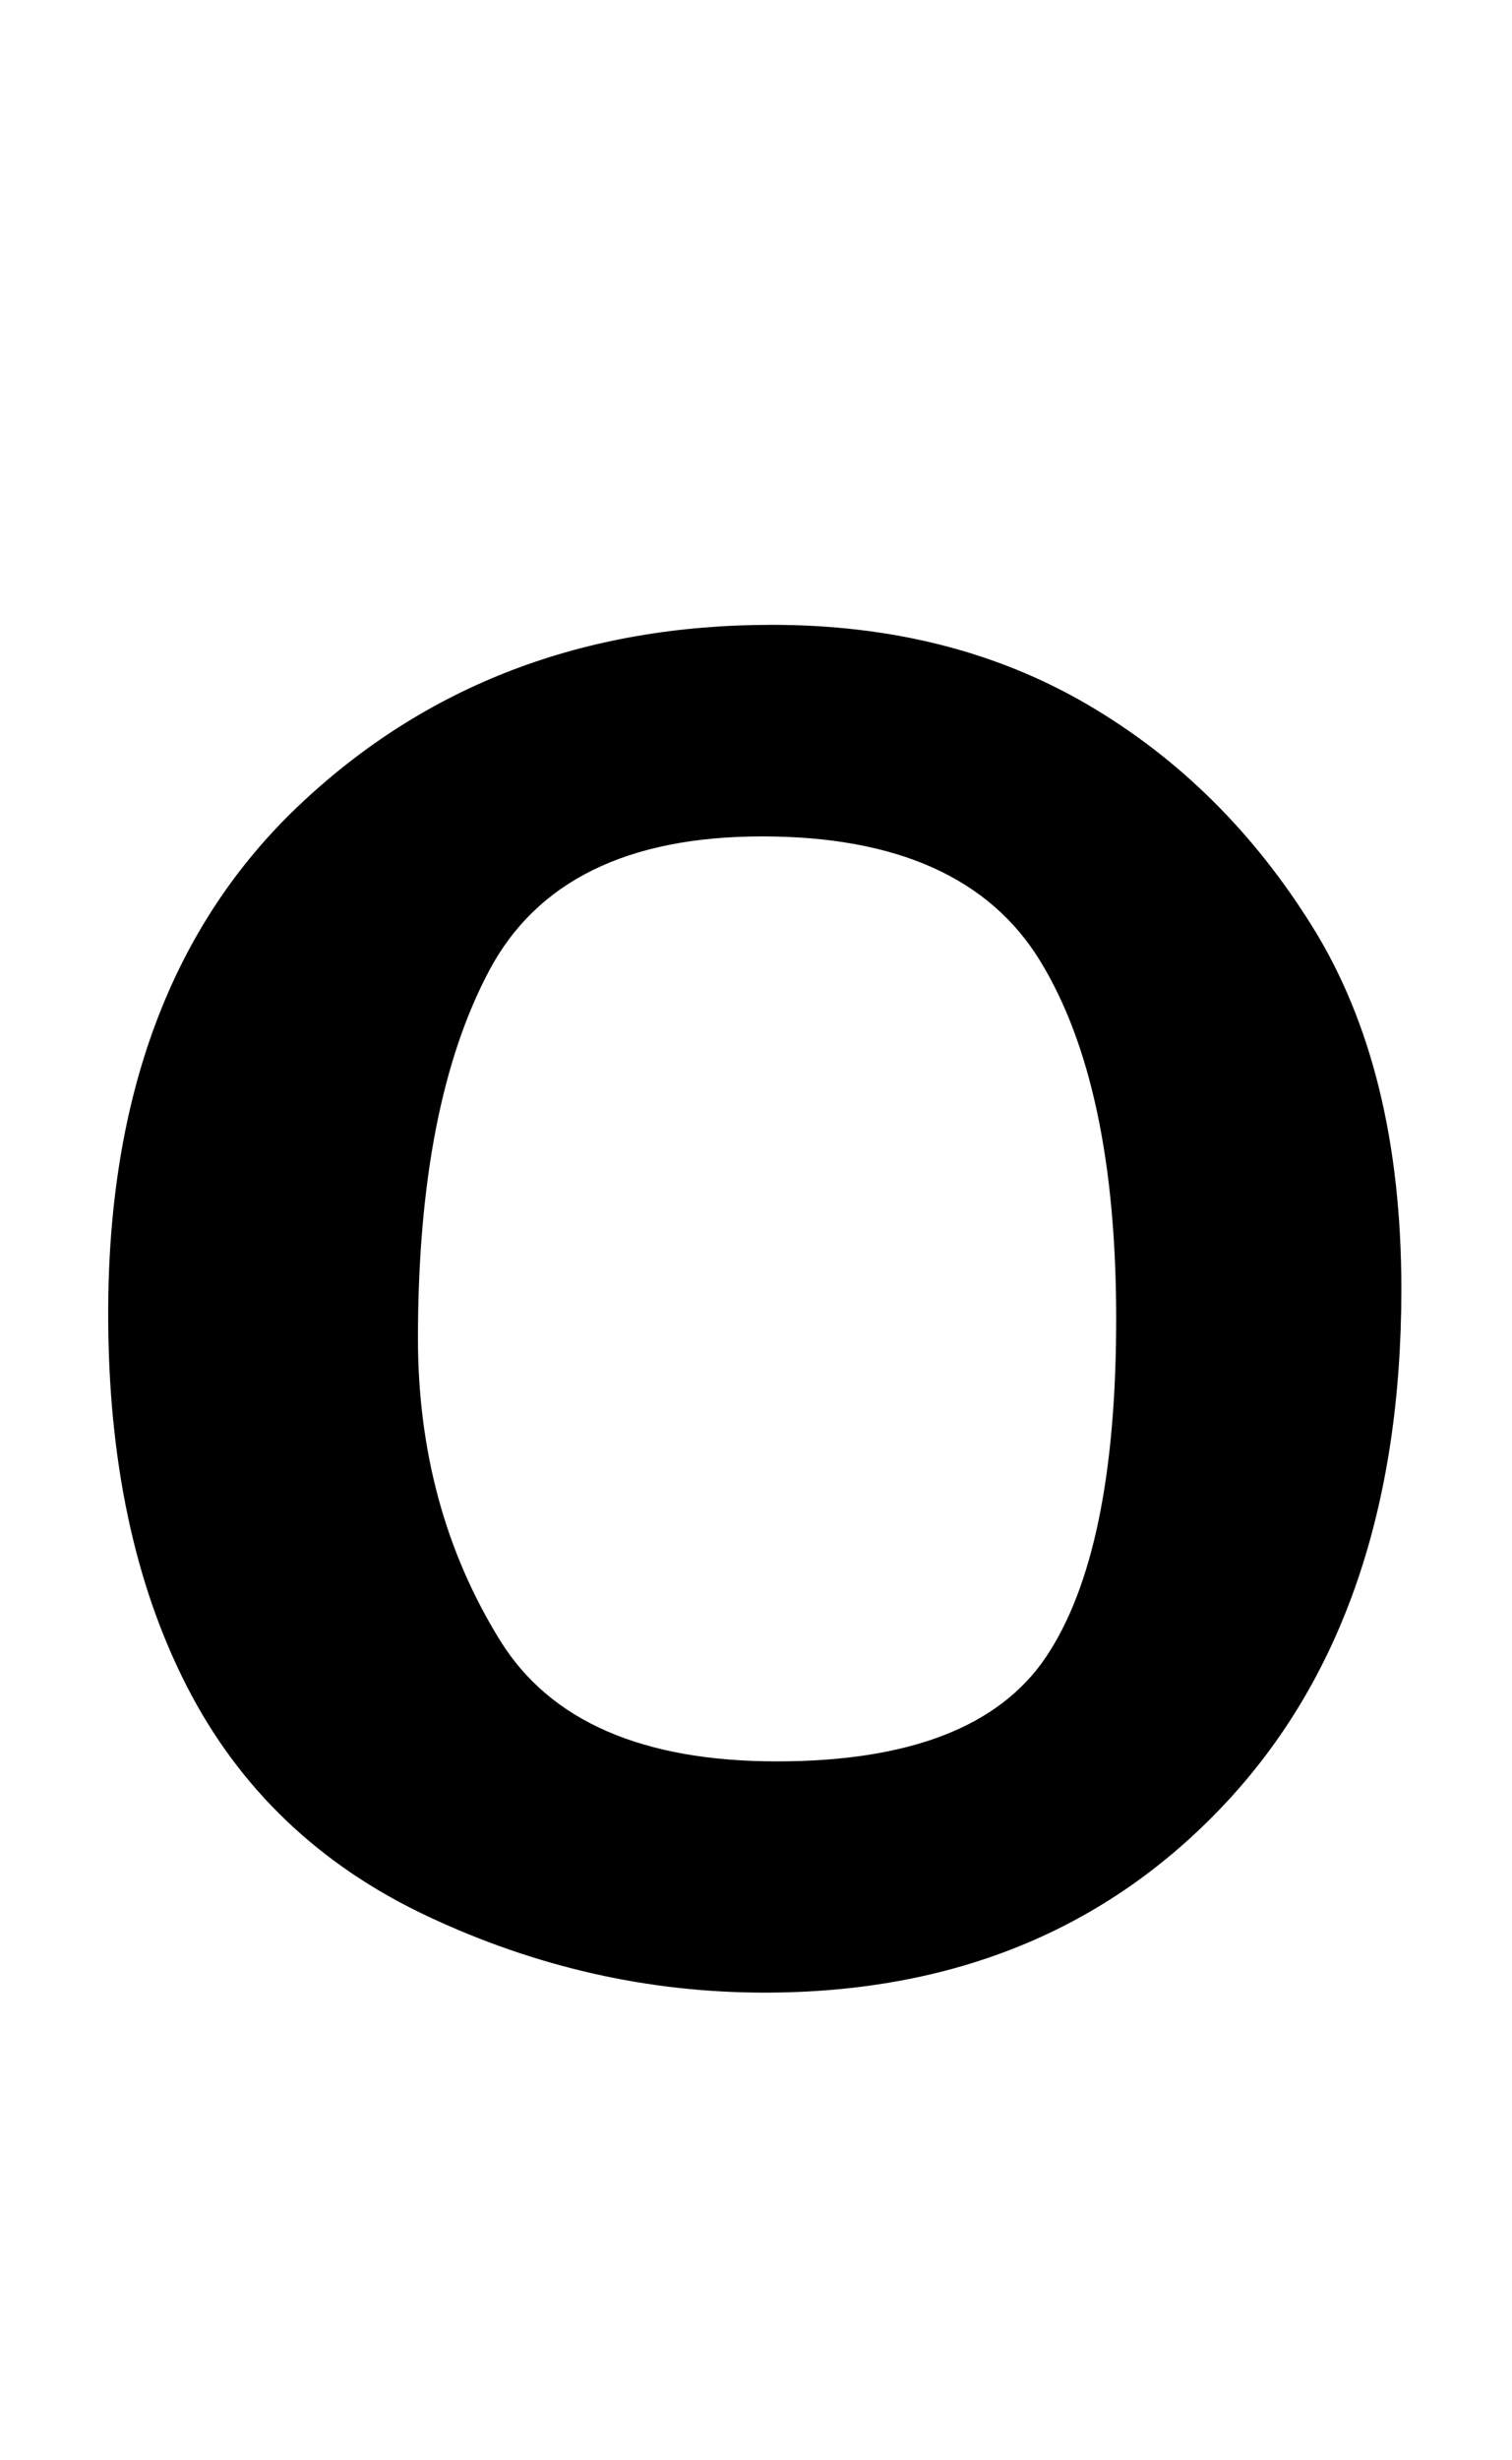 <?xml version="1.0" standalone="no"?>
<!DOCTYPE svg PUBLIC "-//W3C//DTD SVG 1.1//EN" "http://www.w3.org/Graphics/SVG/1.1/DTD/svg11.dtd" >
<svg xmlns="http://www.w3.org/2000/svg" xmlns:xlink="http://www.w3.org/1999/xlink" version="1.1" viewBox="-10 0 615 1000">
   <path fill="currentColor"
d="M560 524q0 133 -72 209.5t-187 76.5q-71 0 -137 -31t-98 -93.5t-32 -151.5q0 -133 77.5 -206.5t192.5 -73.5q73 0 128.5 32.5t91.5 90.5t36 147zM160 544q0 69 33.5 123q30.5 49 112.5 49q81 0 109.5 -42.5t28.5 -137.5t-31 -145.5t-113 -50.5t-111 54.5t-29 149.5z" />
</svg>

